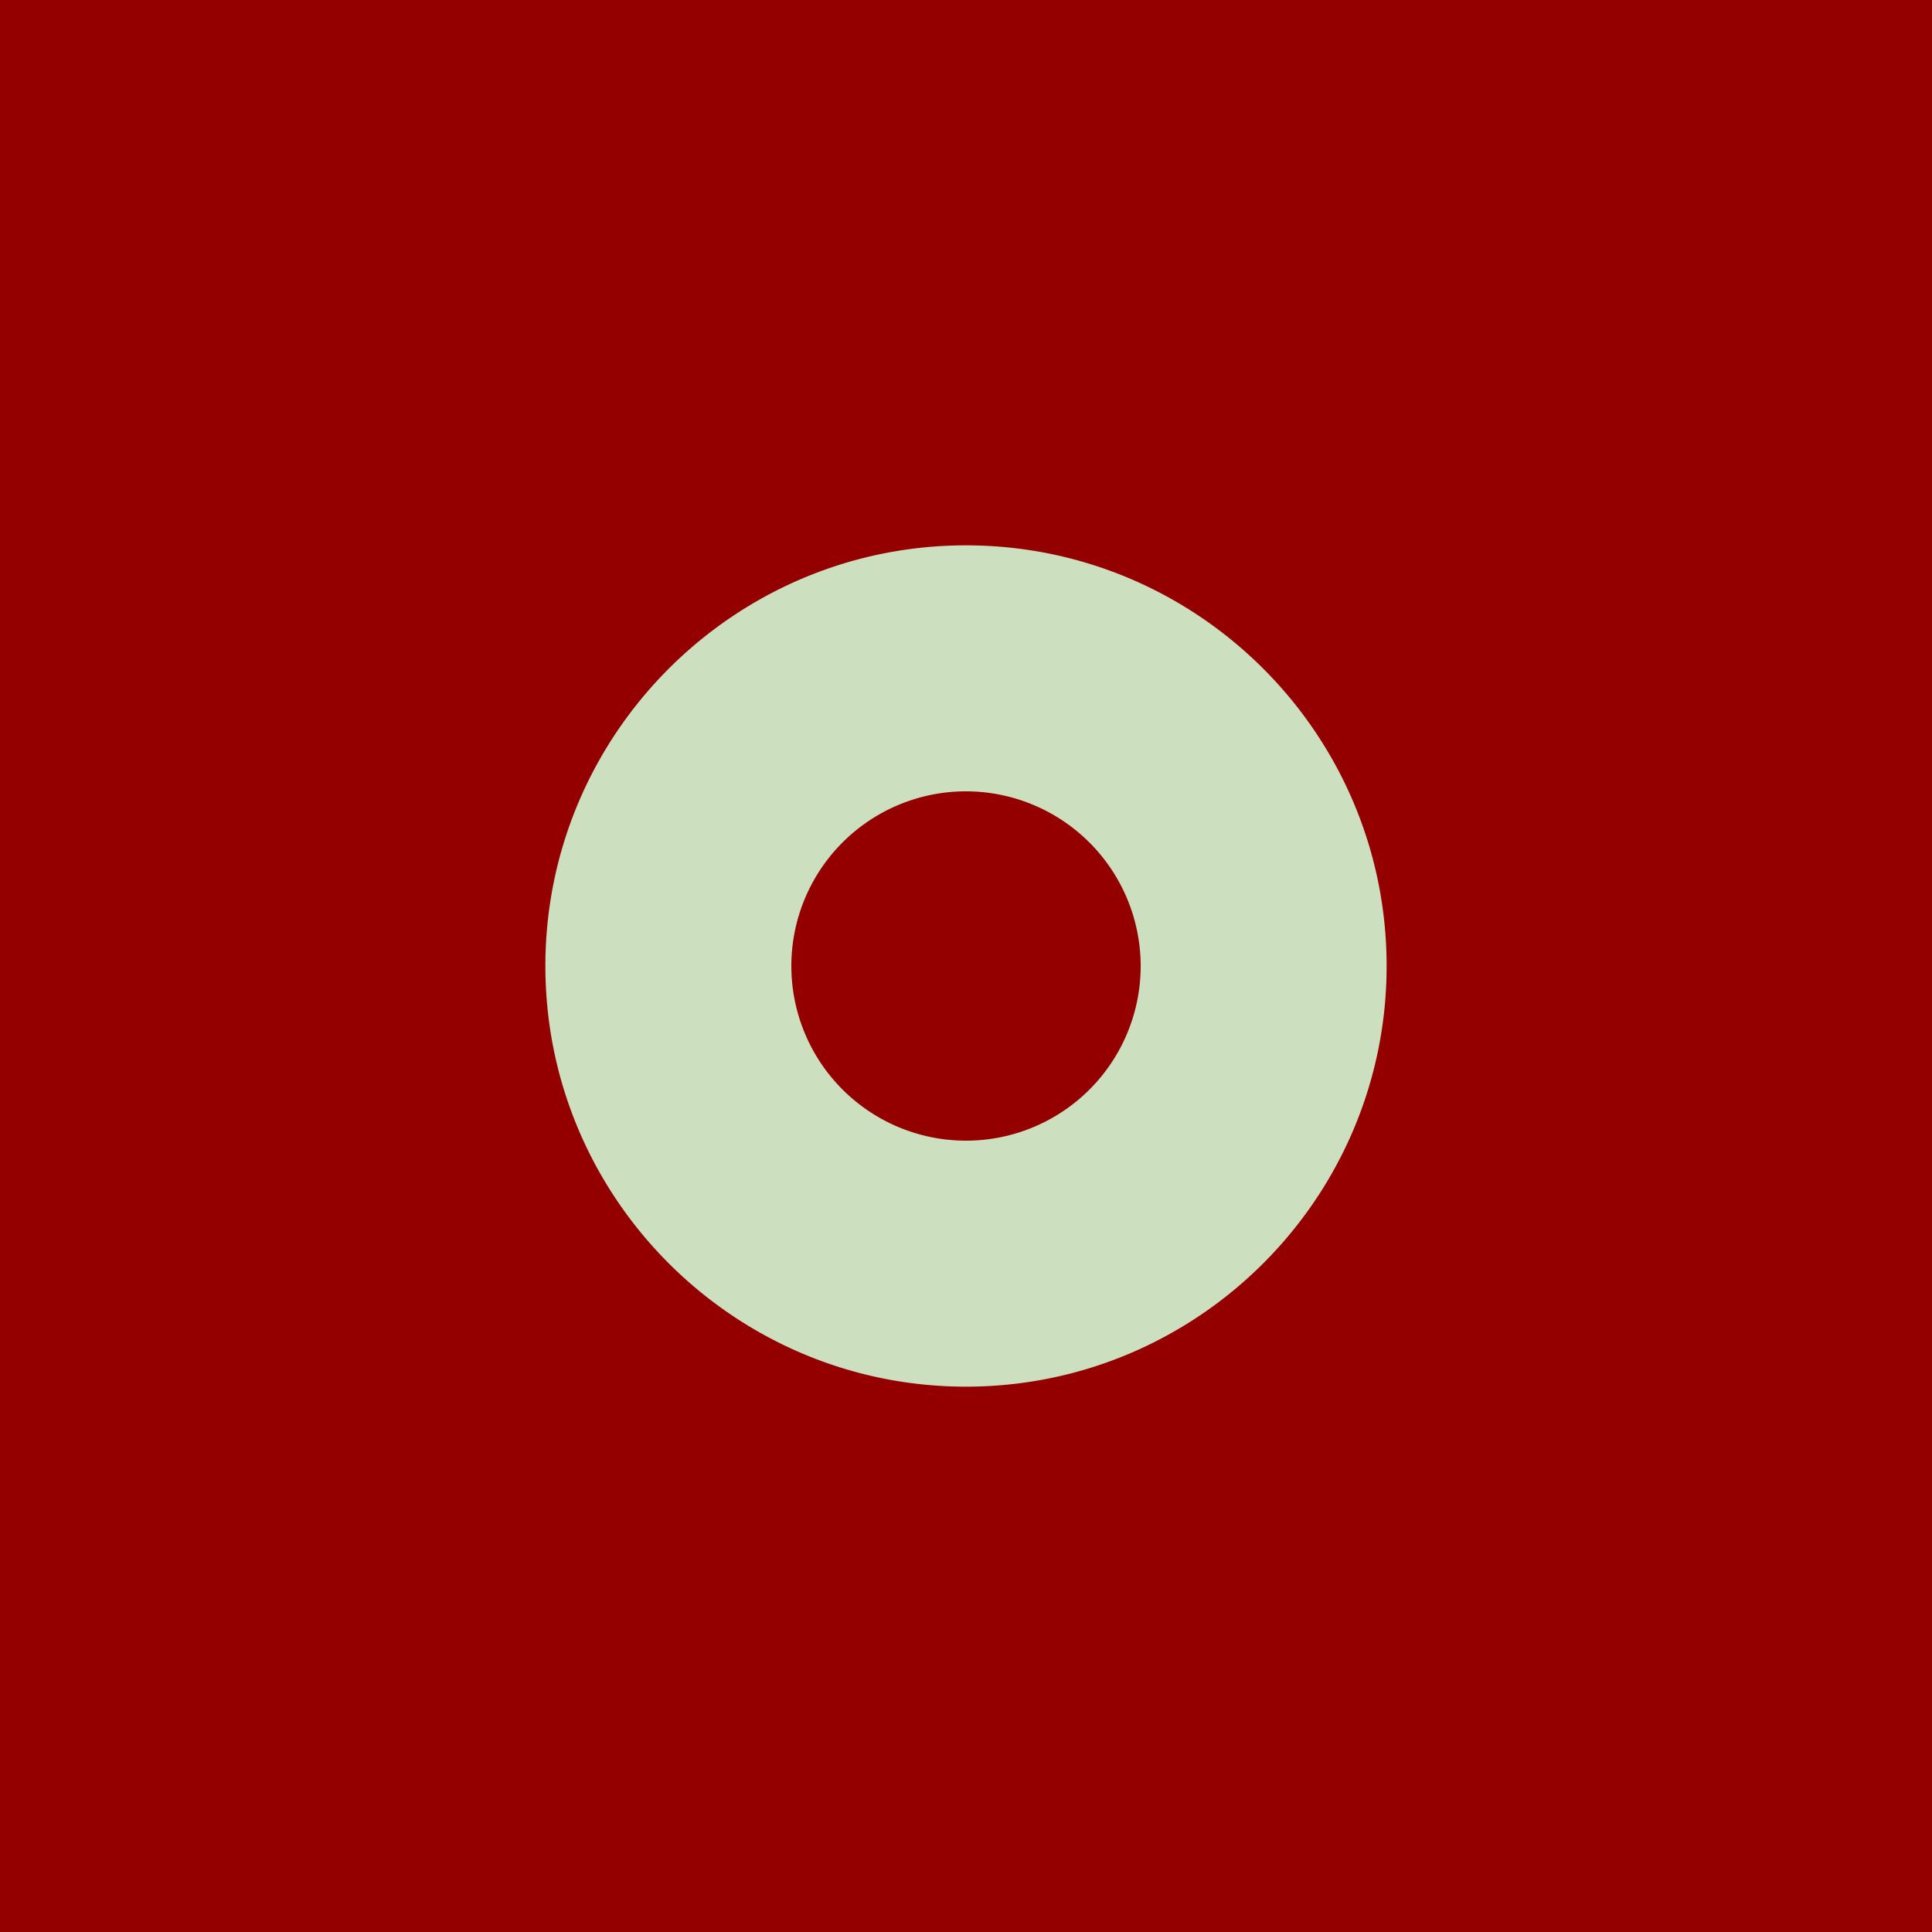 <svg xmlns="http://www.w3.org/2000/svg" viewBox="0 0 1080 1080"><defs><style>.cls-1{fill:#940000;}.cls-2{fill:#cce0bf;}</style></defs><g id="Layer_2" data-name="Layer 2"><rect class="cls-1" width="1080" height="1080"/></g><g id="Layer_1" data-name="Layer 1"><path class="cls-2" d="M540,775.15c-129.65,0-235.13-105.49-235.13-235.15S410.35,304.85,540,304.85,775.13,410.33,775.13,540,669.65,775.15,540,775.15Zm0-332.79A97.64,97.64,0,1,0,637.65,540,97.76,97.76,0,0,0,540,442.36Z"/></g></svg>